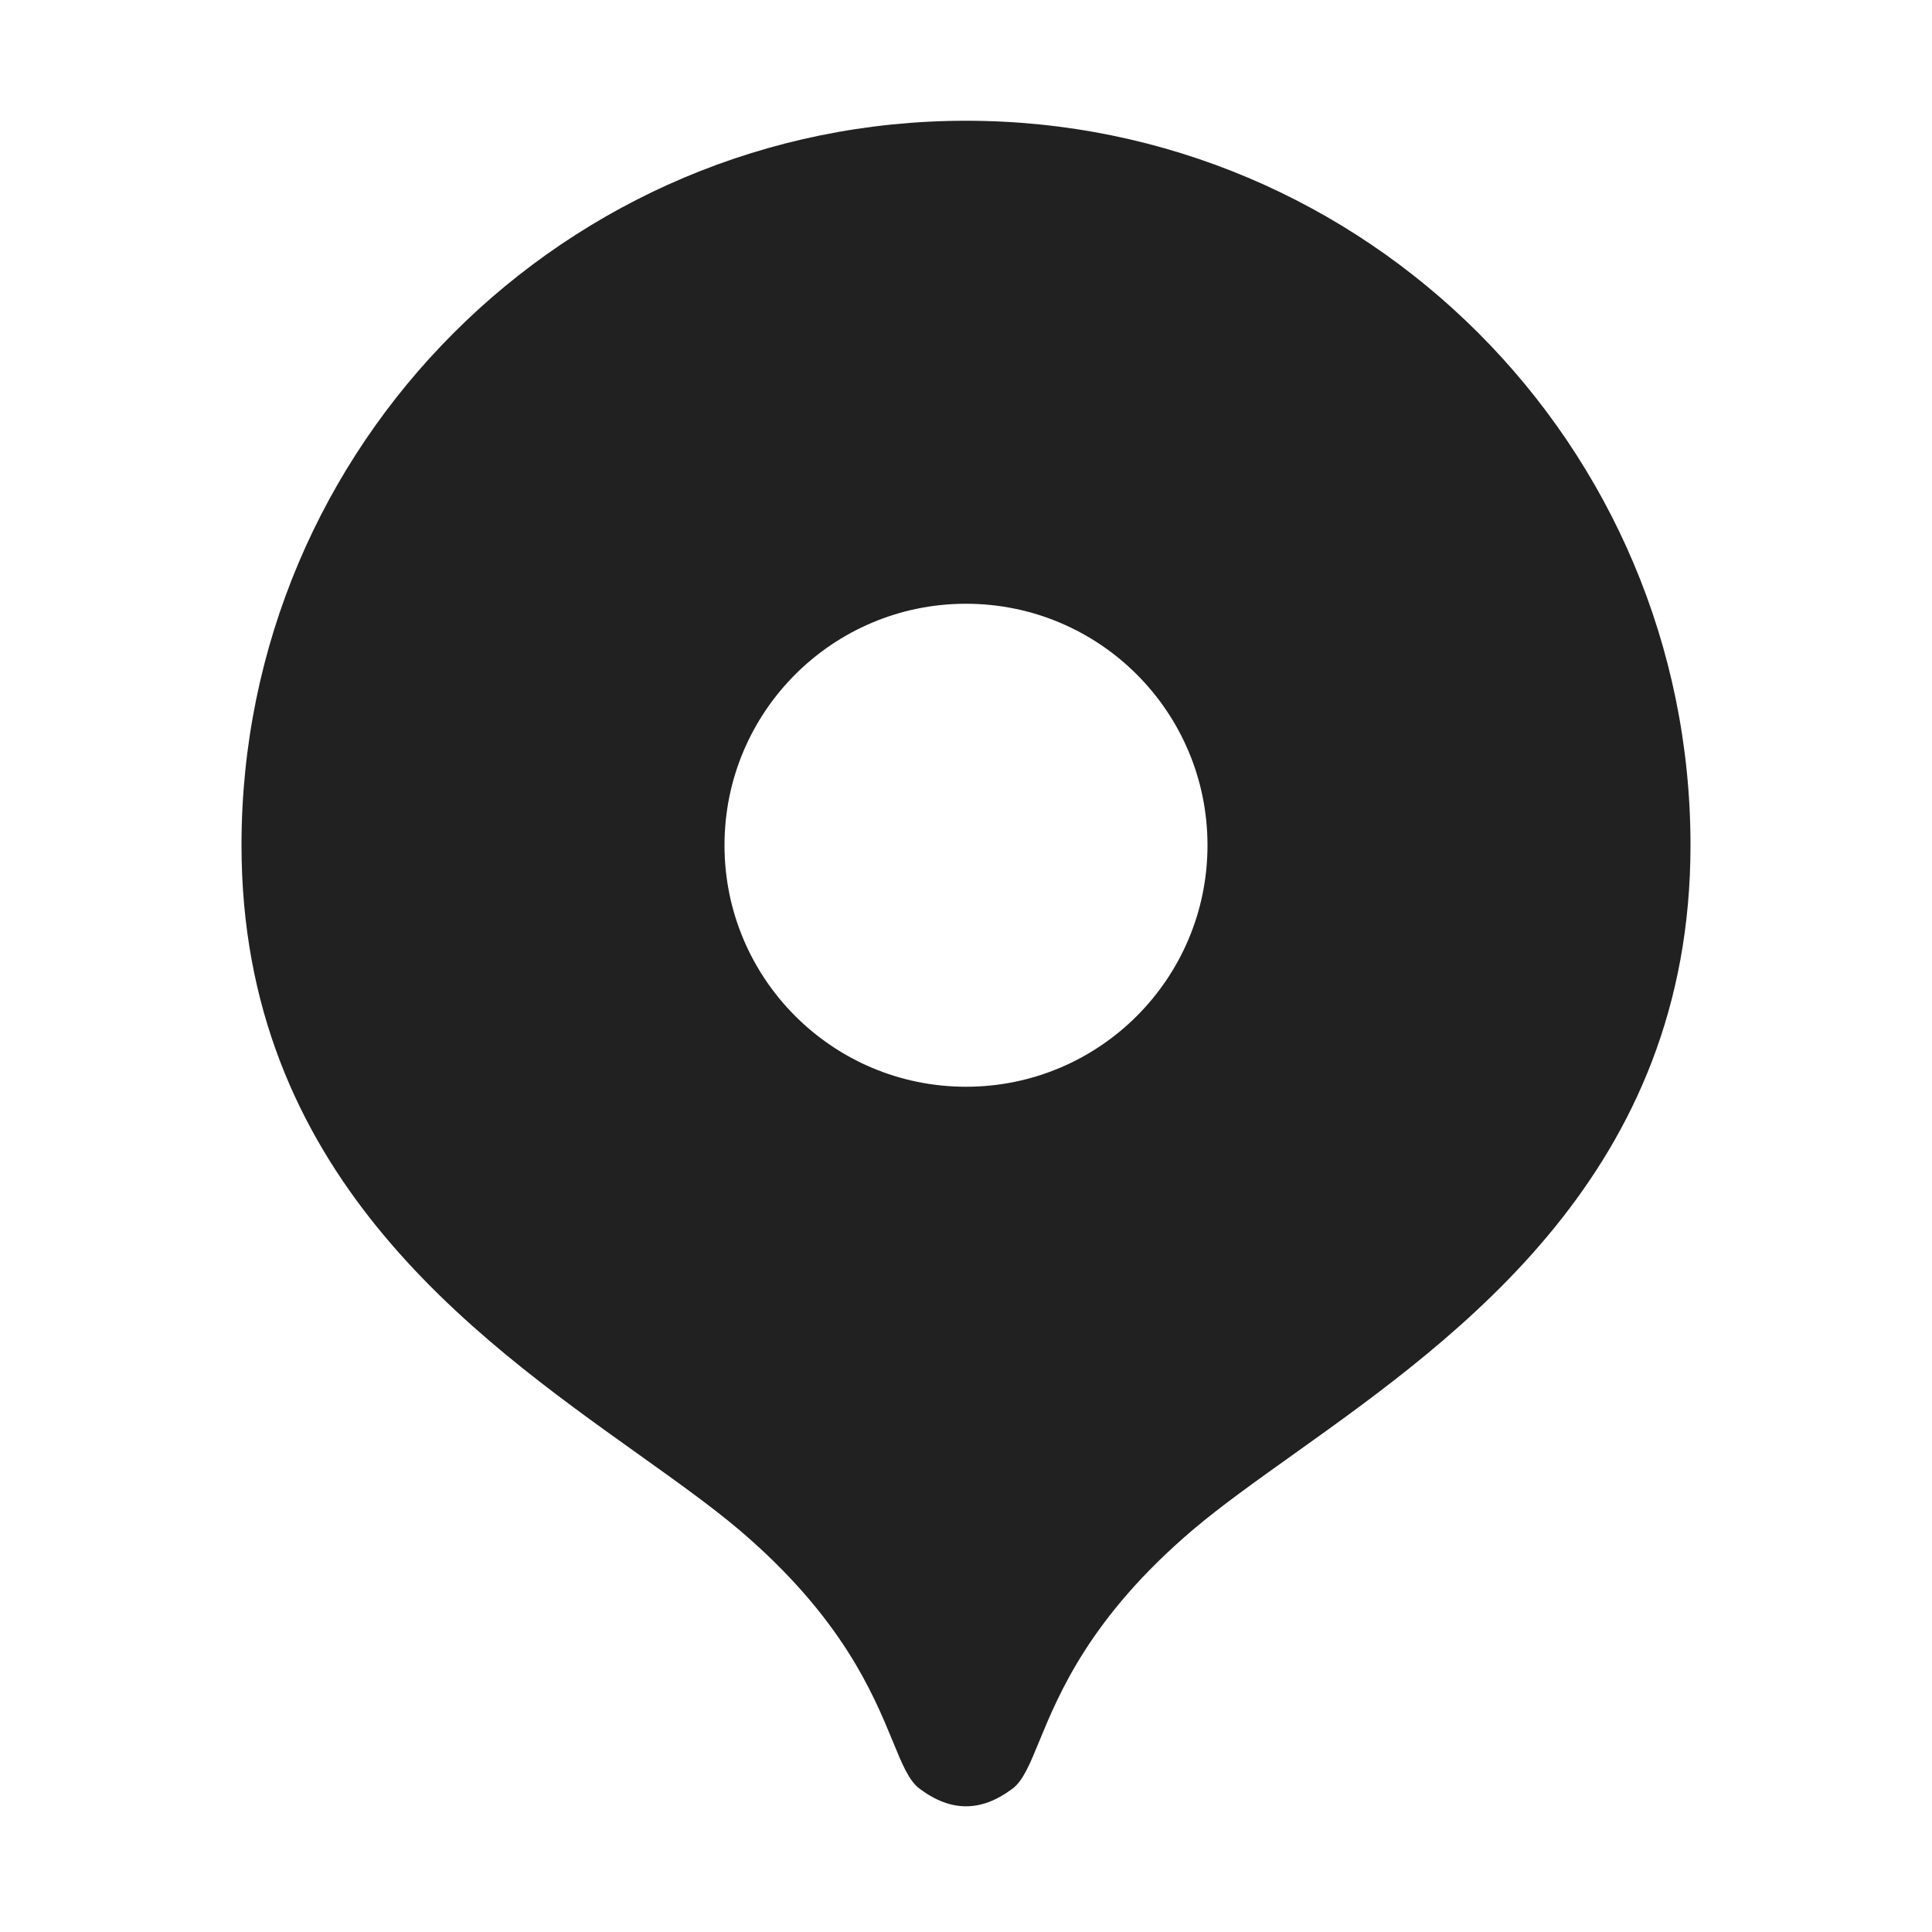 <svg width="16" height="16" viewBox="0 0 16 16" fill="none" xmlns="http://www.w3.org/2000/svg">
<path fill-rule="evenodd" clip-rule="evenodd" d="M8 14.959C8.126 14.959 8.252 14.912 8.385 14.813C8.472 14.748 8.528 14.612 8.606 14.422C8.769 14.026 9.028 13.393 9.878 12.67C10.111 12.472 10.4 12.267 10.715 12.042C12.1 11.054 14 9.699 14 7C14 3.686 11.314 1 8 1C4.686 1 2 3.686 2 7C2 9.699 3.9 11.054 5.285 12.042C5.6 12.267 5.888 12.472 6.122 12.67C6.972 13.393 7.231 14.026 7.394 14.422C7.472 14.612 7.528 14.748 7.615 14.813C7.748 14.912 7.874 14.959 8 14.959ZM8 9C9.105 9 10 8.105 10 7C10 5.895 9.105 5 8 5C6.895 5 6 5.895 6 7C6 8.105 6.895 9 8 9Z" fill="#212121"/>
</svg>
